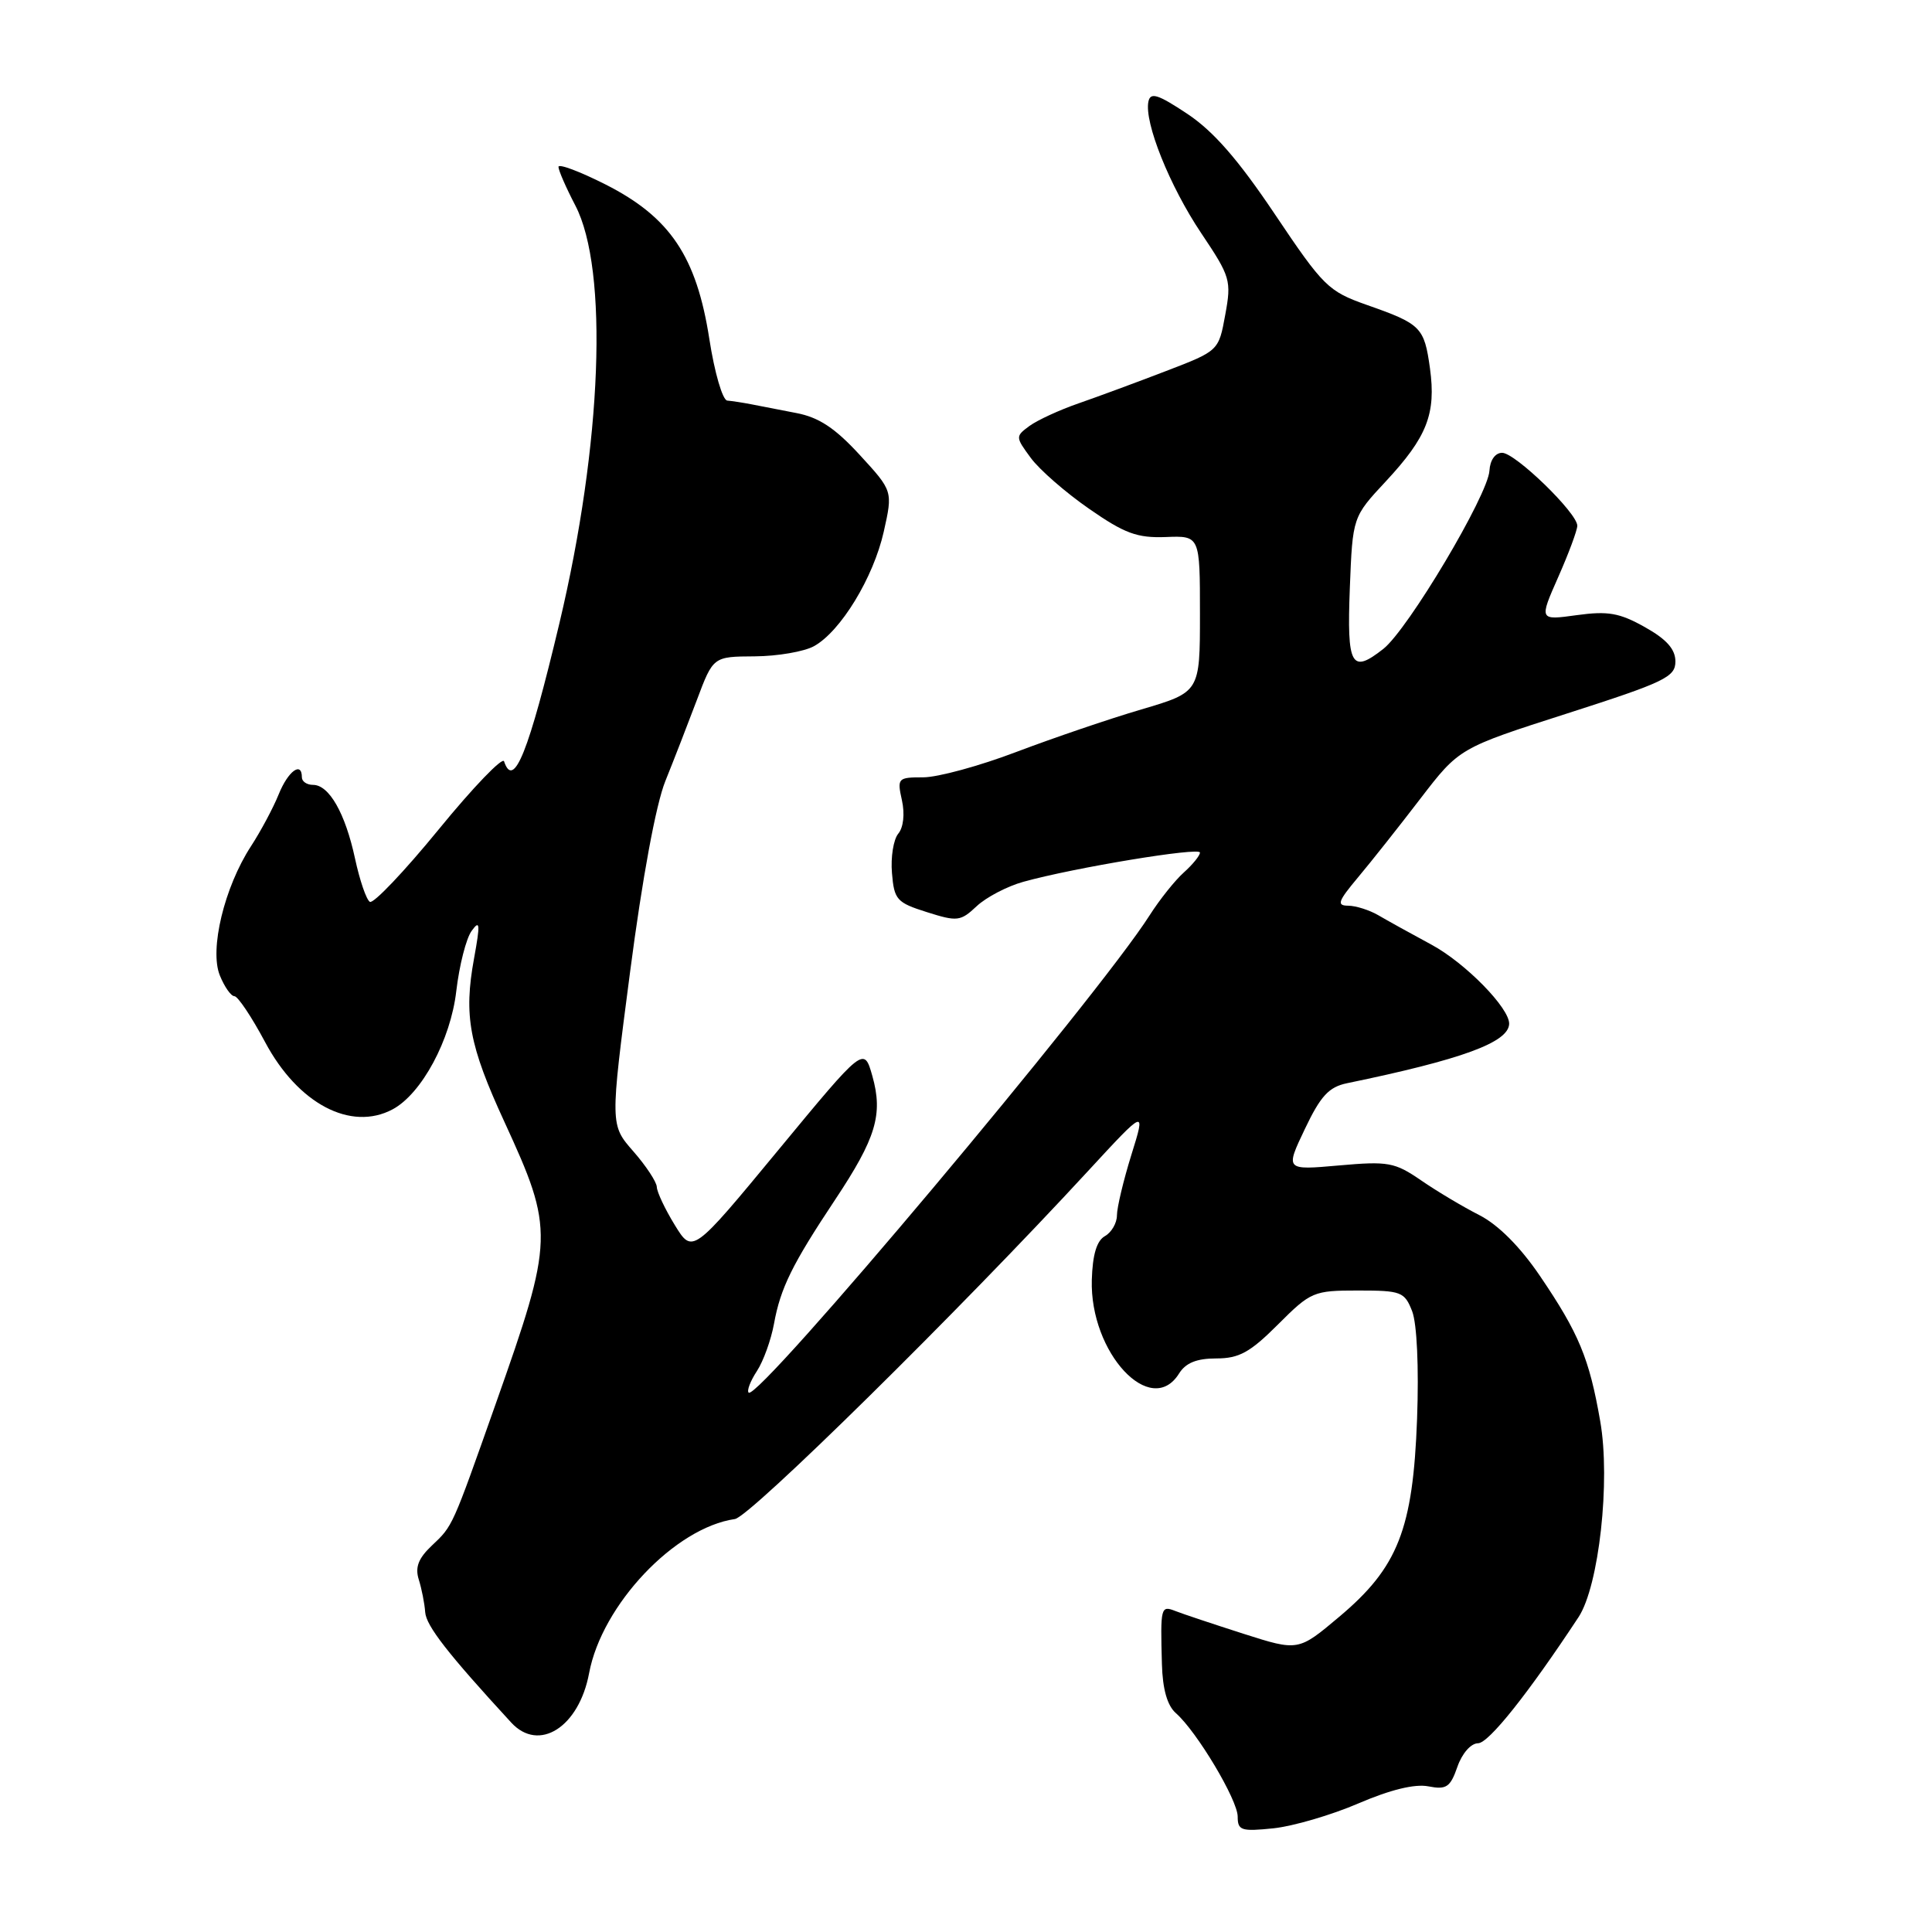 <?xml version="1.0" encoding="UTF-8" standalone="no"?>
<!DOCTYPE svg PUBLIC "-//W3C//DTD SVG 1.1//EN" "http://www.w3.org/Graphics/SVG/1.1/DTD/svg11.dtd" >
<svg xmlns="http://www.w3.org/2000/svg" xmlns:xlink="http://www.w3.org/1999/xlink" version="1.1" viewBox="0 0 256 256">
 <g >
 <path fill="currentColor"
d=" M 180.00 238.96 C 184.21 237.15 187.47 236.35 189.26 236.70 C 191.65 237.17 192.17 236.82 193.11 234.12 C 193.73 232.33 194.90 231.00 195.85 230.99 C 197.25 230.99 202.49 224.41 209.17 214.27 C 211.87 210.15 213.42 196.22 212.04 188.33 C 210.59 179.99 209.22 176.68 204.04 169.05 C 201.41 165.18 198.52 162.29 196.02 161.01 C 193.87 159.92 190.40 157.85 188.31 156.41 C 184.80 154.00 183.95 153.85 177.40 154.43 C 170.30 155.06 170.30 155.06 172.90 149.60 C 174.99 145.21 176.08 144.03 178.50 143.53 C 193.71 140.39 199.87 138.13 199.97 135.68 C 200.05 133.60 194.17 127.60 189.69 125.18 C 186.96 123.71 183.77 121.94 182.61 121.26 C 181.45 120.59 179.67 120.02 178.65 120.01 C 177.08 120.00 177.28 119.44 179.95 116.25 C 181.68 114.19 185.40 109.49 188.22 105.81 C 193.36 99.12 193.36 99.12 207.68 94.53 C 220.58 90.39 222.00 89.71 222.00 87.65 C 222.00 86.03 220.84 84.71 217.96 83.10 C 214.60 81.21 213.07 80.94 208.93 81.51 C 203.94 82.20 203.94 82.20 206.47 76.47 C 207.86 73.33 209.00 70.26 209.00 69.66 C 209.00 67.98 200.78 60.00 199.04 60.00 C 198.13 60.00 197.44 60.96 197.36 62.36 C 197.18 65.59 186.57 83.41 183.30 85.98 C 179.05 89.33 178.46 88.27 178.86 77.91 C 179.23 68.50 179.23 68.50 183.63 63.78 C 189.10 57.90 190.30 54.83 189.48 48.82 C 188.72 43.35 188.31 42.93 181.10 40.40 C 176.00 38.60 175.35 37.96 168.93 28.39 C 164.05 21.12 160.79 17.39 157.32 15.08 C 153.42 12.49 152.44 12.18 152.17 13.46 C 151.60 16.22 154.99 24.67 159.17 30.90 C 163.04 36.67 163.19 37.16 162.35 41.72 C 161.48 46.49 161.48 46.49 154.49 49.17 C 150.65 50.65 145.44 52.57 142.91 53.45 C 140.39 54.32 137.47 55.67 136.41 56.44 C 134.54 57.82 134.54 57.90 136.58 60.67 C 137.72 62.23 141.20 65.26 144.30 67.41 C 149.02 70.69 150.67 71.30 154.47 71.16 C 159.00 70.98 159.00 70.98 159.00 81.35 C 159.00 91.71 159.00 91.71 151.25 94.00 C 146.99 95.25 139.52 97.80 134.66 99.64 C 129.80 101.49 124.26 103.00 122.33 103.00 C 118.96 103.00 118.86 103.11 119.51 106.04 C 119.91 107.85 119.71 109.65 119.02 110.47 C 118.39 111.24 118.01 113.58 118.19 115.68 C 118.48 119.22 118.82 119.60 122.81 120.86 C 126.85 122.14 127.27 122.09 129.42 120.07 C 130.68 118.89 133.47 117.43 135.61 116.84 C 142.34 114.97 159.00 112.22 159.00 112.97 C 159.00 113.37 158.04 114.55 156.87 115.60 C 155.70 116.64 153.66 119.20 152.34 121.27 C 145.48 132.08 100.40 185.73 99.20 184.53 C 98.94 184.27 99.43 182.99 100.29 181.68 C 101.15 180.37 102.17 177.54 102.56 175.40 C 103.42 170.67 104.96 167.54 110.65 158.98 C 116.08 150.81 117.03 147.67 115.59 142.57 C 114.48 138.65 114.48 138.65 103.12 152.40 C 91.76 166.15 91.76 166.15 89.41 162.32 C 88.12 160.22 87.05 157.95 87.03 157.28 C 87.01 156.62 85.61 154.49 83.92 152.56 C 80.84 149.05 80.84 149.05 83.49 128.78 C 85.11 116.34 86.92 106.57 88.16 103.50 C 89.27 100.75 91.15 95.91 92.34 92.75 C 94.50 87.00 94.50 87.00 100.00 86.97 C 103.03 86.95 106.56 86.34 107.86 85.62 C 111.40 83.66 115.73 76.54 117.10 70.46 C 118.31 65.06 118.31 65.06 113.92 60.28 C 110.65 56.72 108.51 55.30 105.52 54.73 C 103.31 54.31 100.60 53.78 99.50 53.56 C 98.40 53.35 96.99 53.13 96.37 53.08 C 95.75 53.04 94.68 49.38 93.99 44.91 C 92.29 33.99 88.79 28.78 80.25 24.45 C 76.81 22.71 74.00 21.66 74.00 22.11 C 74.00 22.57 75.00 24.86 76.23 27.22 C 80.66 35.71 79.78 58.81 74.12 82.60 C 70.05 99.69 68.06 104.67 66.79 100.88 C 66.59 100.27 62.69 104.32 58.14 109.89 C 53.58 115.47 49.47 119.79 49.01 119.50 C 48.54 119.22 47.66 116.63 47.04 113.75 C 45.75 107.76 43.61 104.00 41.48 104.00 C 40.66 104.00 40.00 103.55 40.00 103.00 C 40.00 100.83 38.17 102.17 36.93 105.25 C 36.21 107.04 34.55 110.14 33.25 112.14 C 29.73 117.55 27.73 125.82 29.13 129.25 C 29.74 130.76 30.61 132.00 31.06 132.00 C 31.51 132.00 33.34 134.73 35.12 138.07 C 39.48 146.26 46.49 149.95 52.03 146.99 C 55.87 144.93 59.72 137.78 60.46 131.32 C 60.86 127.92 61.77 124.33 62.50 123.34 C 63.60 121.82 63.65 122.41 62.81 127.02 C 61.43 134.59 62.15 138.48 66.85 148.68 C 73.45 163.03 73.42 164.14 65.69 186.00 C 59.87 202.47 60.02 202.15 57.22 204.80 C 55.43 206.49 54.98 207.68 55.49 209.30 C 55.87 210.51 56.26 212.46 56.34 213.63 C 56.48 215.44 59.32 219.10 67.74 228.25 C 71.41 232.24 76.72 228.87 78.06 221.70 C 79.75 212.65 89.43 202.42 97.38 201.28 C 99.38 200.99 127.15 173.63 144.16 155.18 C 151.83 146.87 151.83 146.87 149.91 153.03 C 148.86 156.41 148.00 160.02 148.00 161.04 C 148.00 162.06 147.28 163.30 146.41 163.79 C 145.32 164.40 144.77 166.25 144.67 169.59 C 144.39 179.26 152.51 187.97 156.23 182.00 C 157.11 180.59 158.56 180.00 161.16 180.00 C 164.19 180.00 165.64 179.20 169.34 175.50 C 173.69 171.15 174.05 171.00 179.95 171.00 C 185.68 171.00 186.11 171.17 187.12 173.75 C 187.75 175.39 188.02 181.16 187.77 188.00 C 187.23 202.63 185.25 207.68 177.47 214.22 C 172.03 218.80 172.03 218.80 164.76 216.48 C 160.77 215.20 156.71 213.85 155.75 213.47 C 153.81 212.71 153.75 212.92 153.96 220.50 C 154.05 223.83 154.67 226.00 155.81 227.00 C 158.58 229.43 164.00 238.50 164.00 240.71 C 164.00 242.55 164.47 242.70 168.75 242.26 C 171.36 241.98 176.43 240.50 180.00 238.96 Z "/>
</g>
</svg>